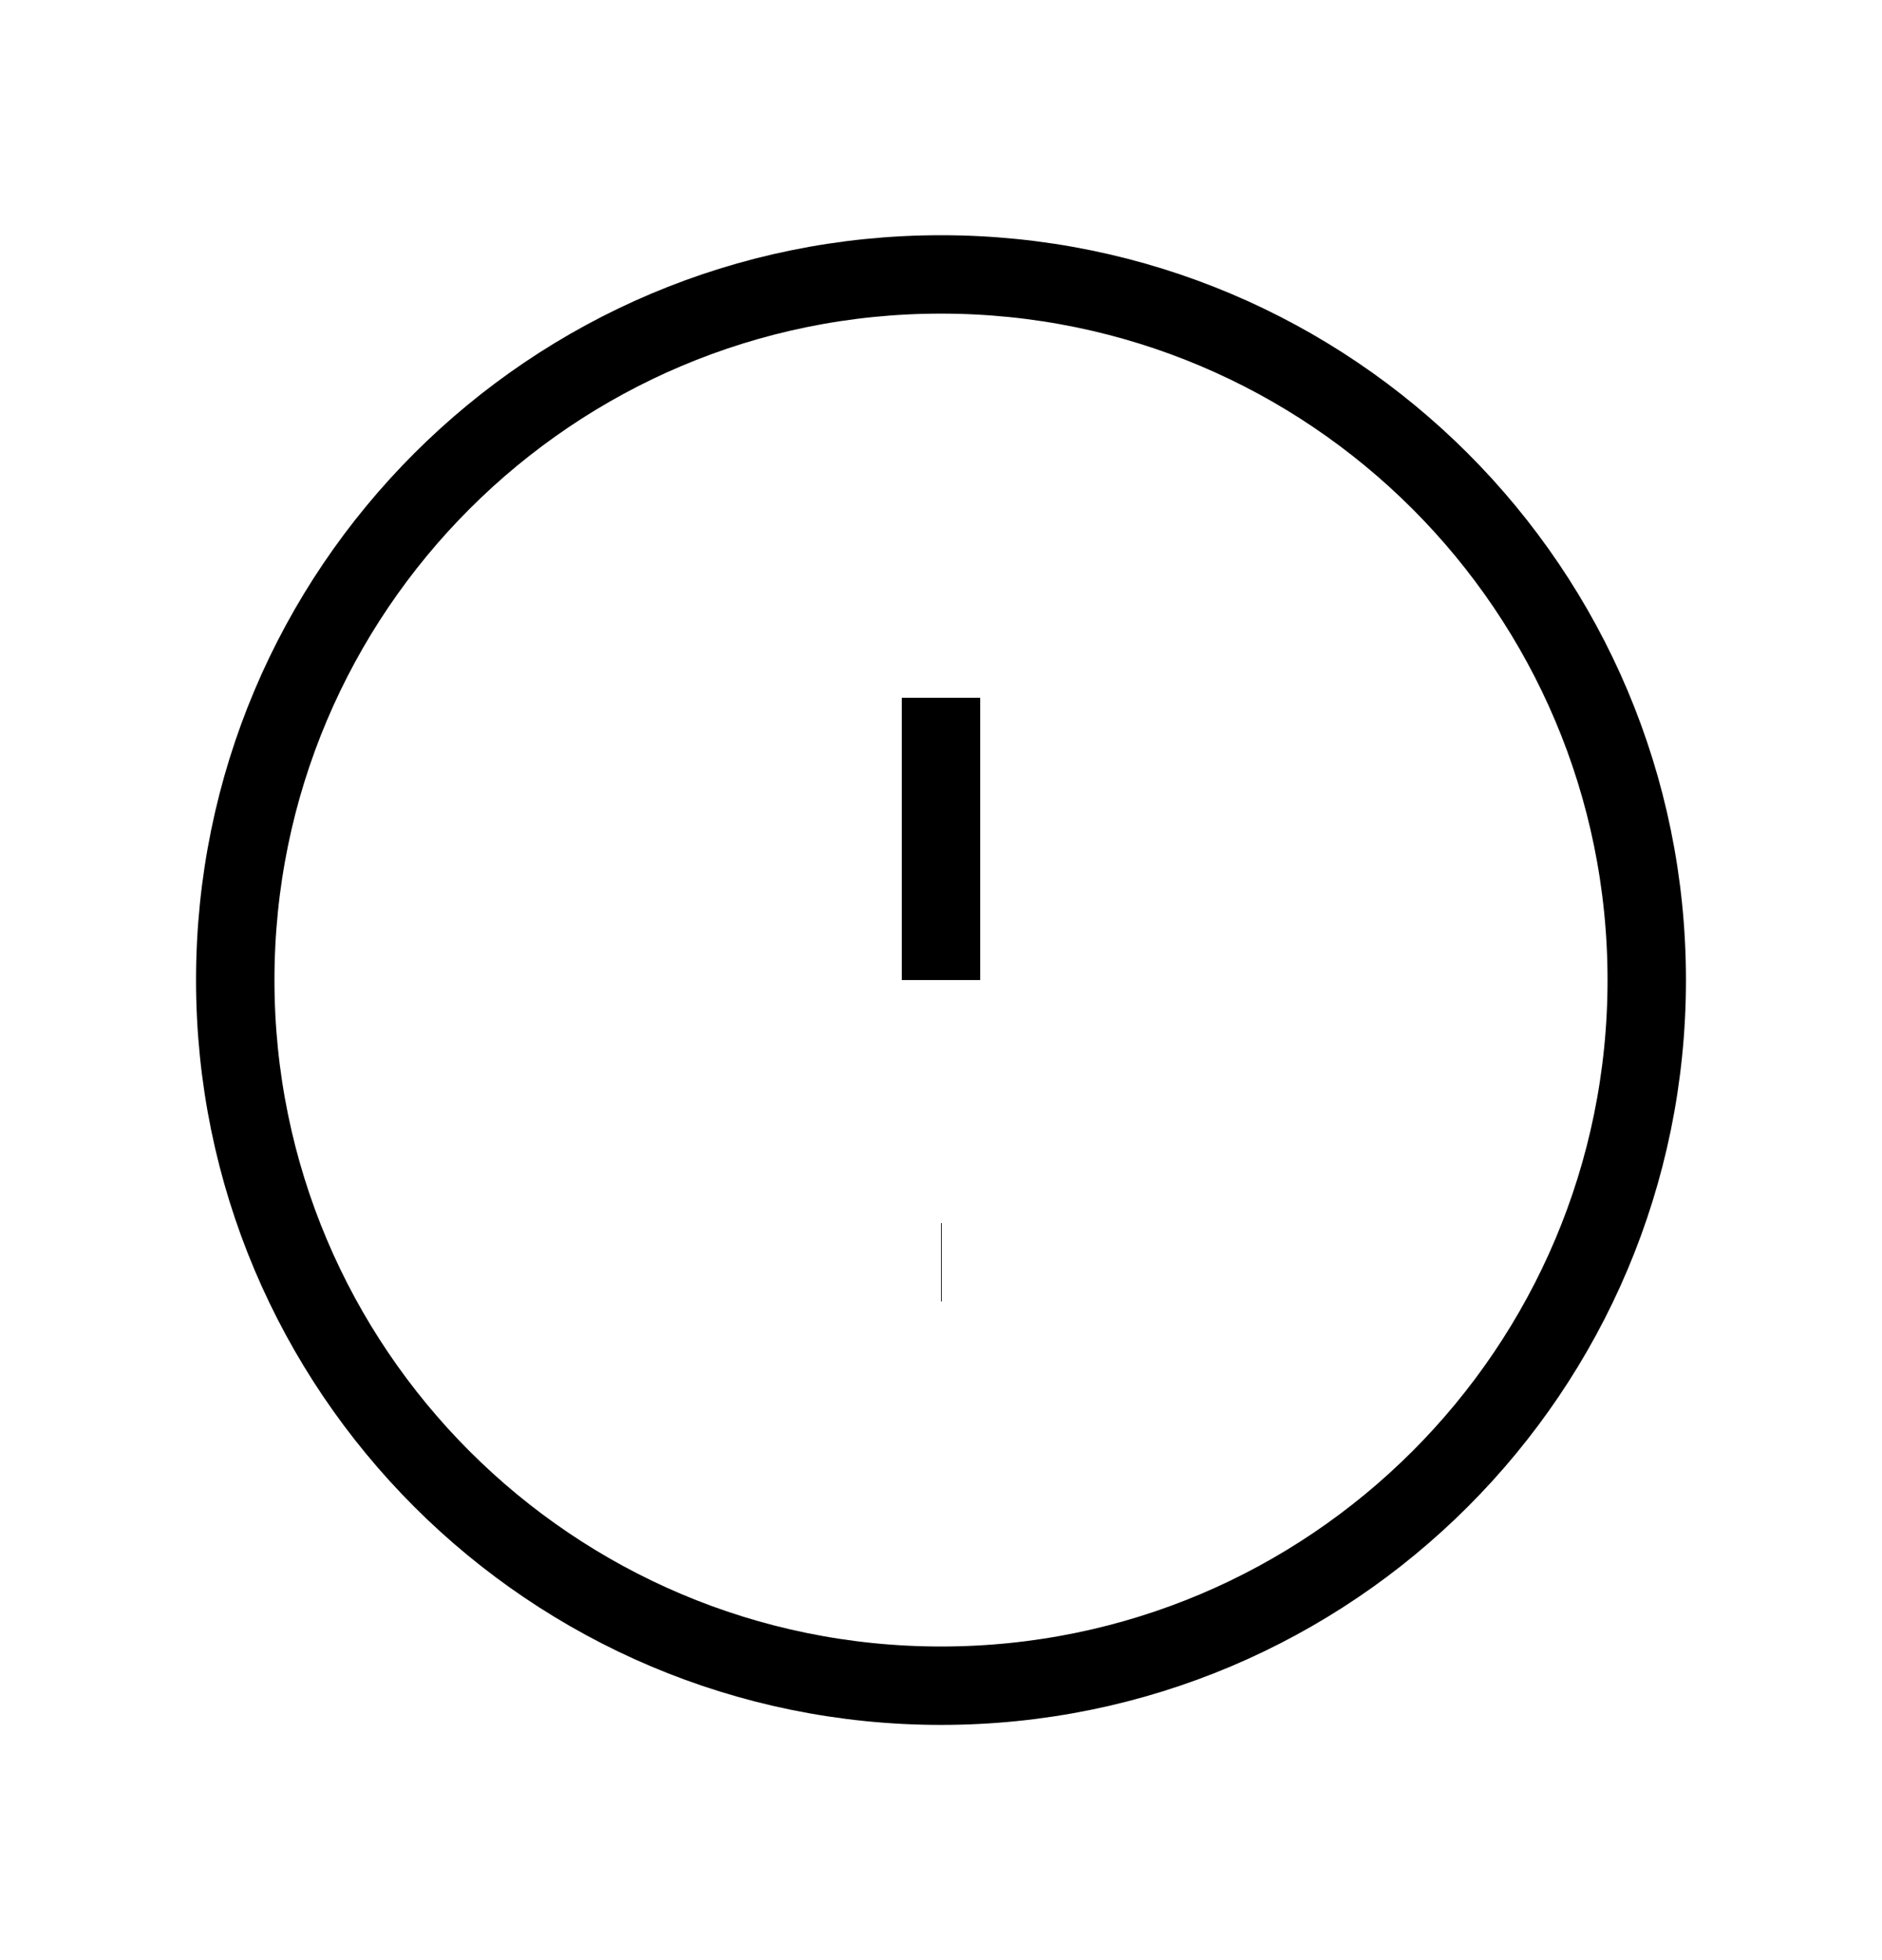 <svg width="24" height="25" viewBox="0 0 24 25" fill="none" xmlns="http://www.w3.org/2000/svg">
<g clip-path="url(#clip0_2378_1538)">
<path d="M12 8.9V12.5M12 16.1H12.009M21 12.5C21 17.471 16.971 21.5 12 21.5C7.029 21.5 3 17.471 3 12.5C3 7.529 7.029 3.5 12 3.5C16.971 3.5 21 7.529 21 12.5Z" stroke="#" strokeWidth="1.5" strokeLinecap="round" strokeLinejoin="round"/>
</g>
<defs>
<clipPath id="clip0_2378_1538">
<rect width="20" height="20" fill="white" transform="translate(2 2.5)"/>
</clipPath>
</defs>
</svg>

